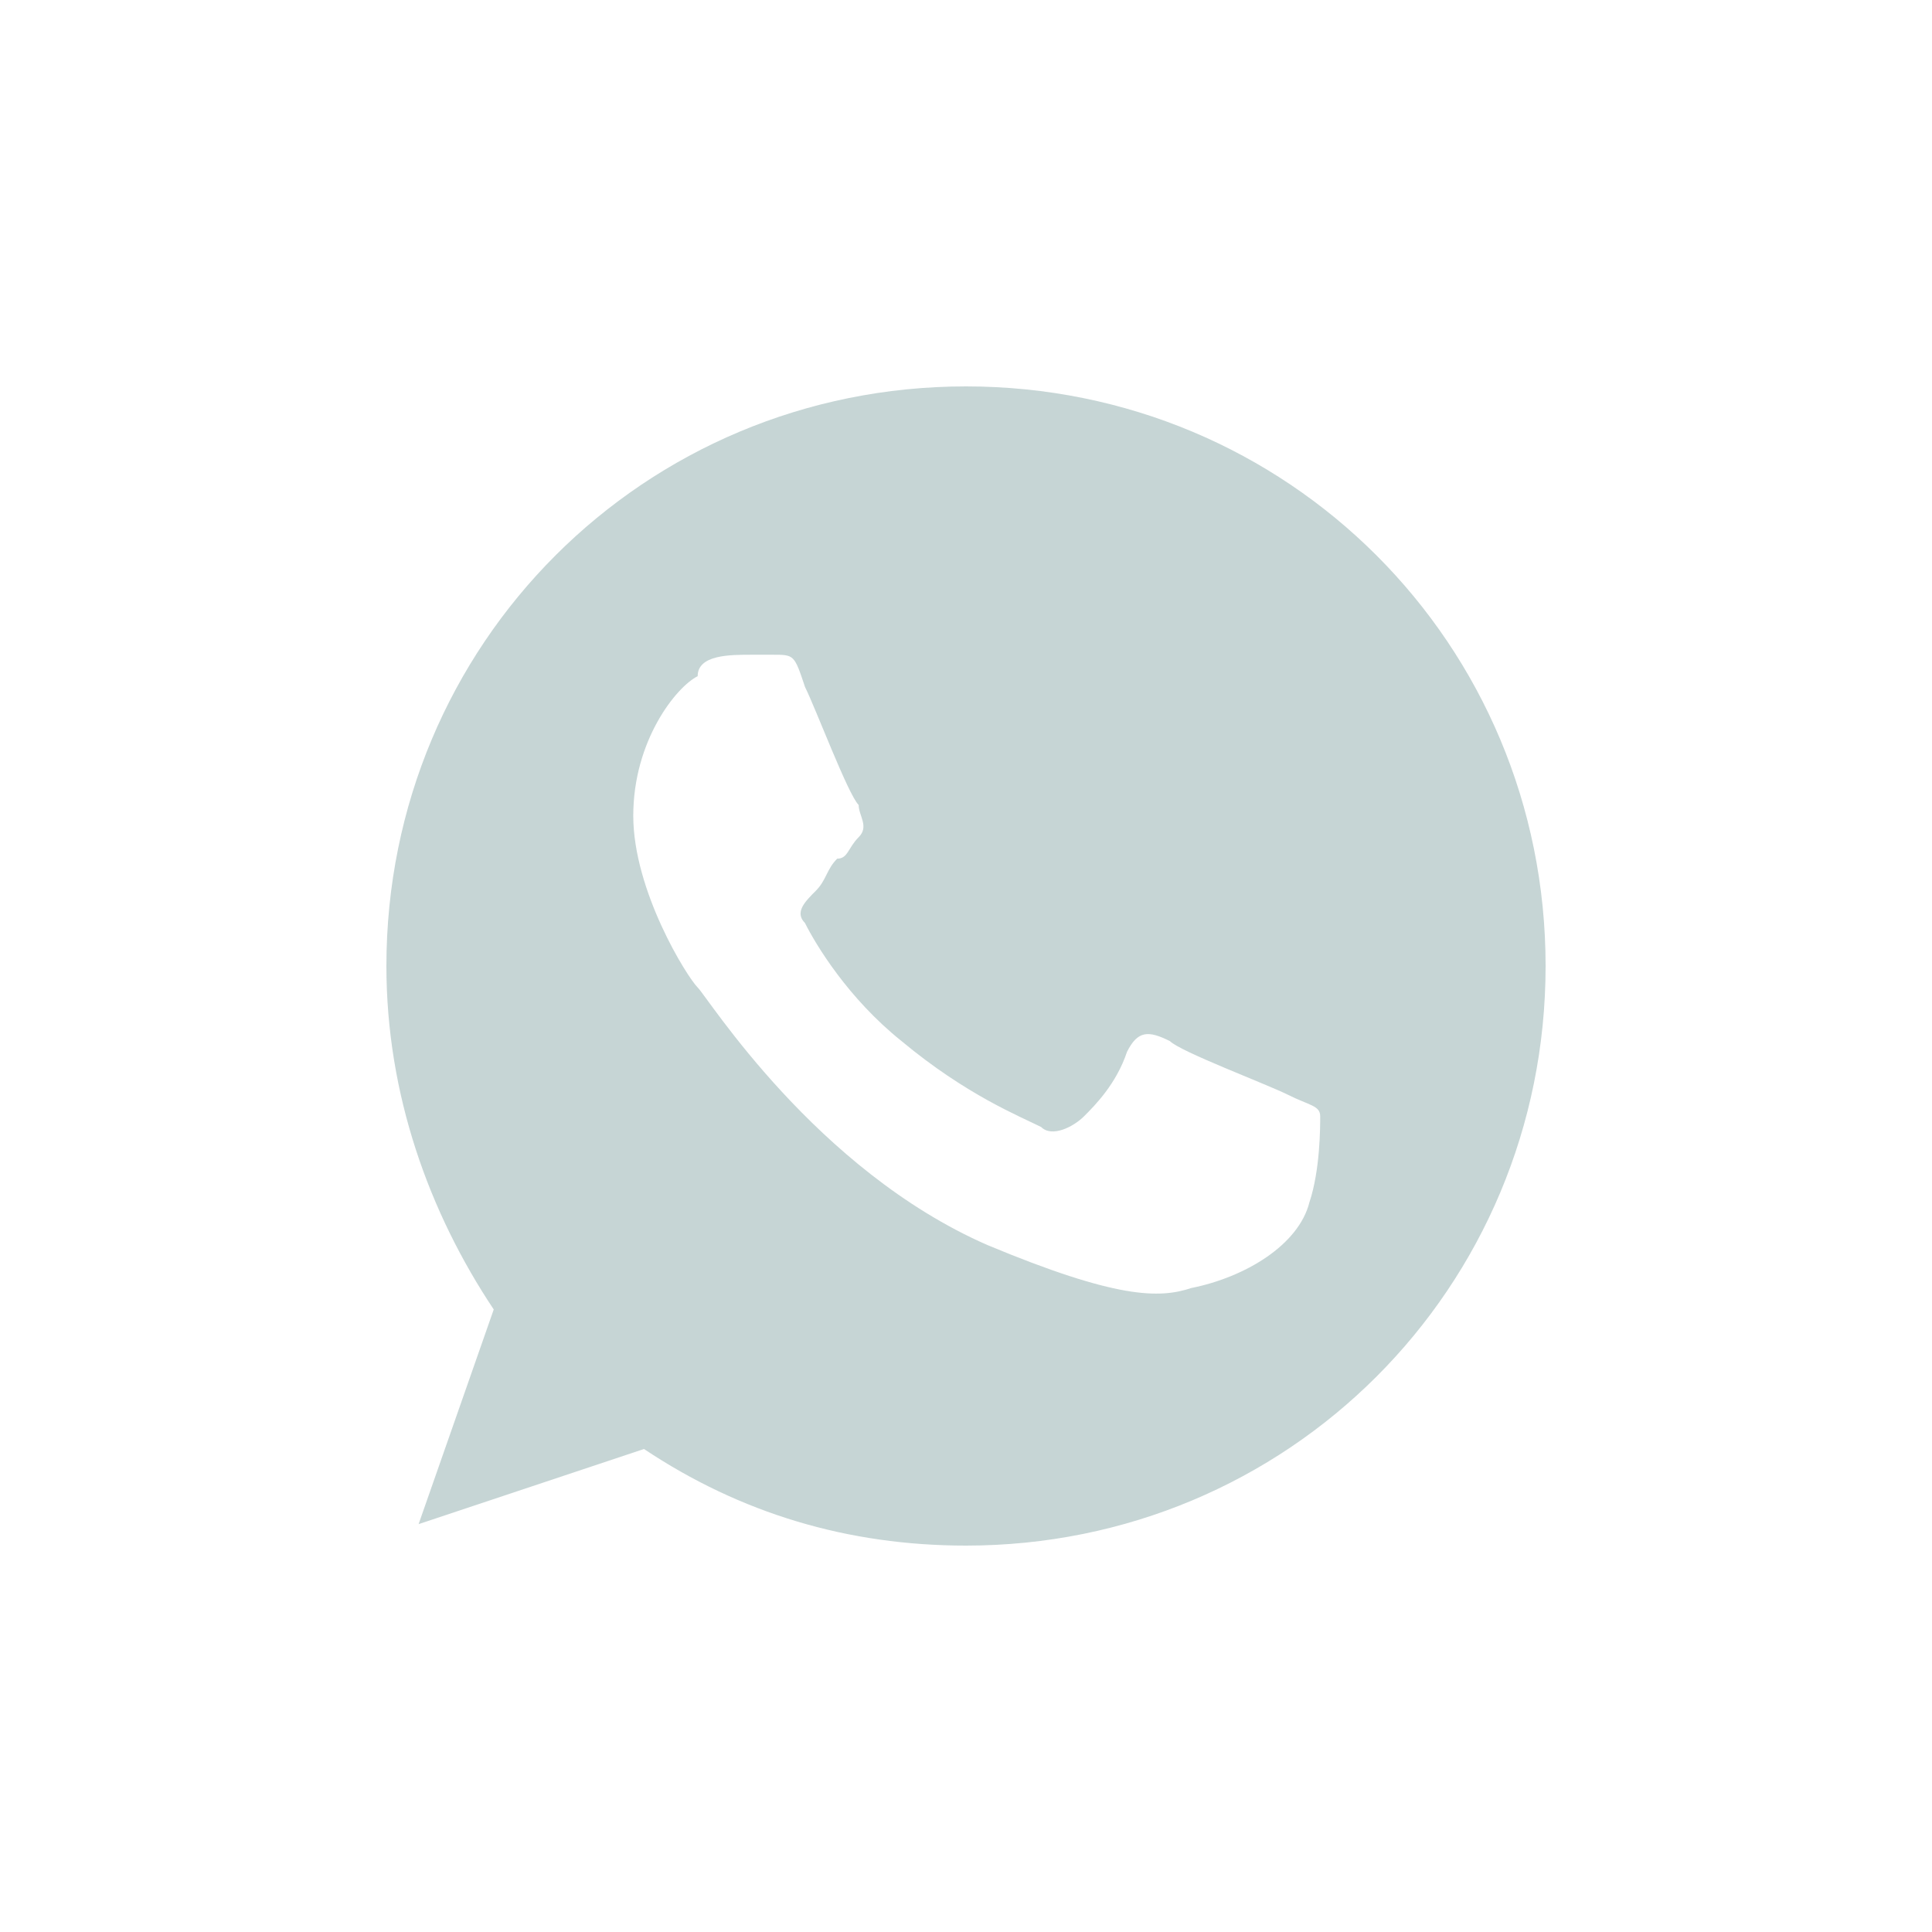 <?xml version="1.0" encoding="utf-8"?>
<!-- Generator: Adobe Illustrator 21.0.0, SVG Export Plug-In . SVG Version: 6.00 Build 0)  -->
<svg version="1.1" id="Capa_1" xmlns="http://www.w3.org/2000/svg" xmlns:xlink="http://www.w3.org/1999/xlink" x="0px" y="0px"
	 viewBox="0 0 18 18" style="enable-background:new 0 0 18 18;" xml:space="preserve">
<style type="text/css">
	.st0{fill:#C6D5D5;}
</style>
<g>
	<g>
		<path class="st0" d="M9,3.6L9,3.6C6,3.6,3.6,6,3.6,9c0,1.2,0.4,2.3,1,3.2l-0.7,2L6,13.5c0.9,0.6,1.9,0.9,3,0.9
			c3,0,5.4-2.4,5.4-5.4S12,3.6,9,3.6z M12.2,11.2c-0.1,0.4-0.6,0.7-1.1,0.8c-0.3,0.1-0.7,0.1-1.9-0.4c-1.6-0.7-2.6-2.3-2.7-2.4
			C6.4,9.1,5.9,8.3,5.9,7.6s0.4-1.2,0.6-1.3C6.5,6.1,6.8,6.1,7,6.1c0.1,0,0.1,0,0.2,0c0.2,0,0.2,0,0.3,0.3C7.6,6.6,7.9,7.4,8,7.5
			c0,0.1,0.1,0.2,0,0.3C7.9,7.9,7.9,8,7.8,8C7.7,8.1,7.7,8.2,7.6,8.3C7.5,8.4,7.4,8.5,7.5,8.6c0.1,0.2,0.4,0.7,0.9,1.1
			c0.6,0.5,1.1,0.7,1.3,0.8c0.1,0.1,0.3,0,0.4-0.1c0.1-0.1,0.3-0.3,0.4-0.6c0.1-0.2,0.2-0.2,0.4-0.1c0.1,0.1,0.9,0.4,1.1,0.5
			c0.2,0.1,0.3,0.1,0.3,0.2C12.3,10.5,12.3,10.9,12.2,11.2z"/>
	</g>
</g>
</svg>
